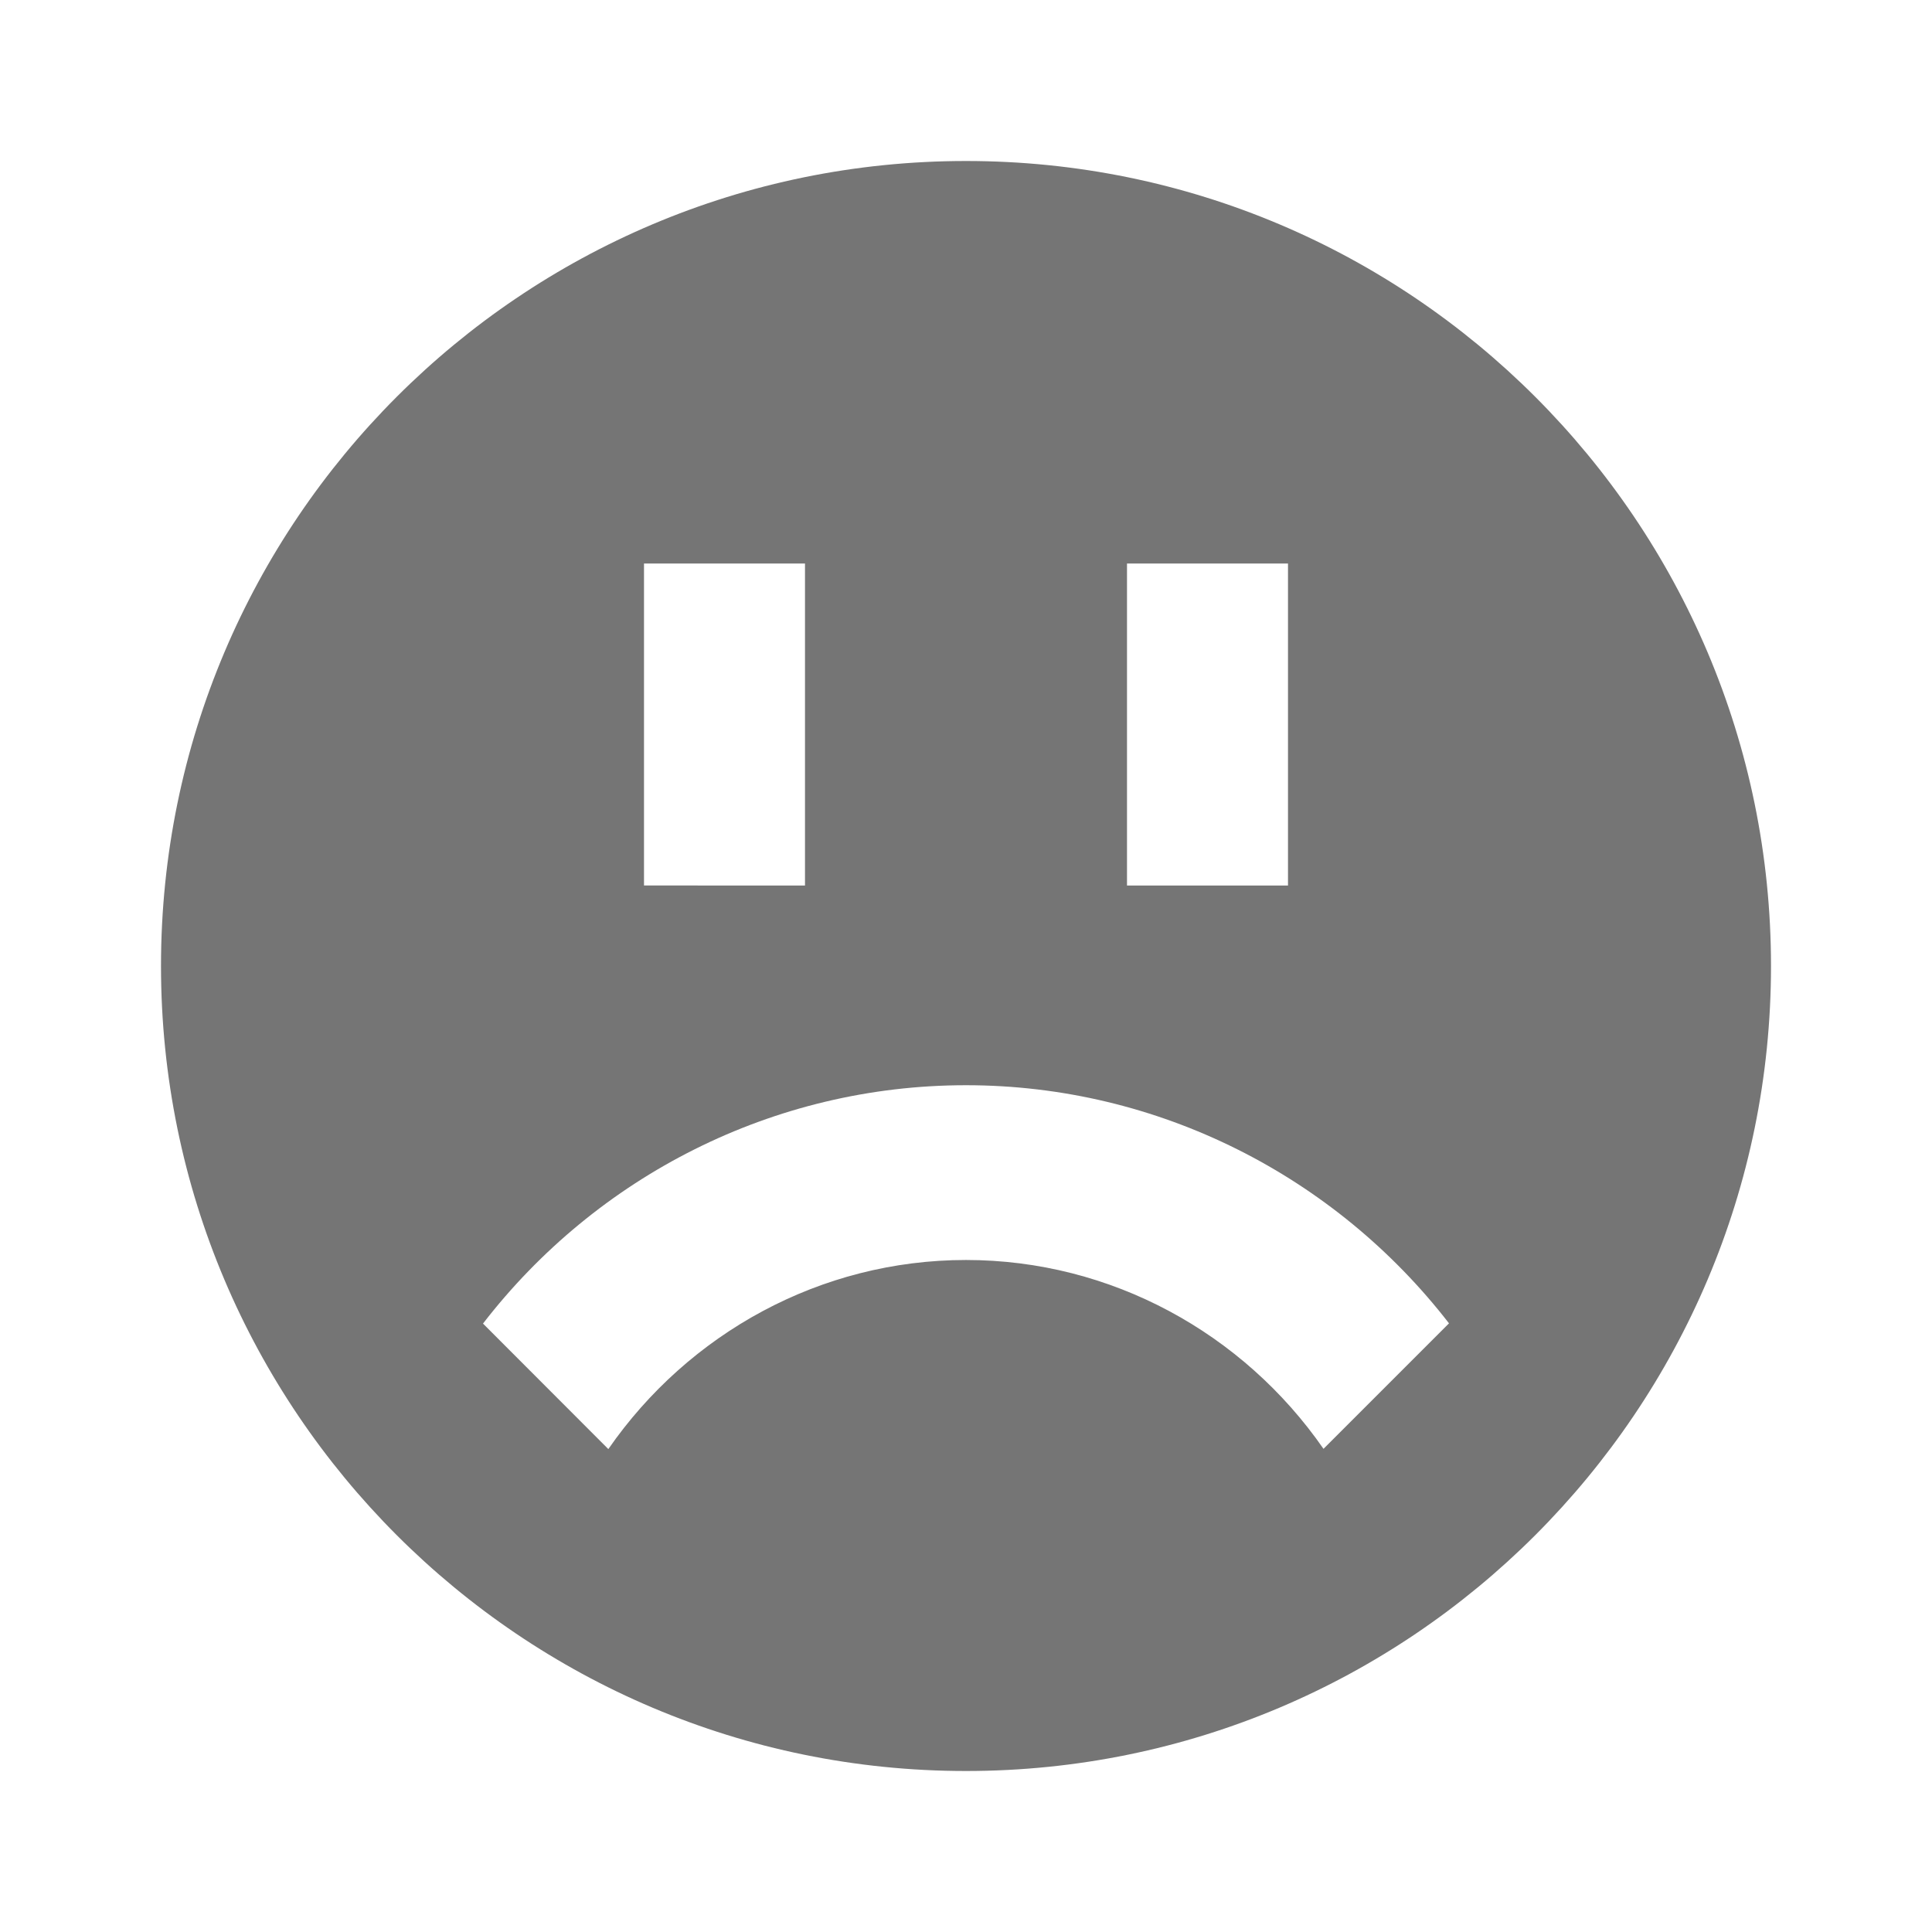 <?xml version="1.0" encoding="utf-8"?>
<!-- Generator: Adobe Illustrator 17.1.0, SVG Export Plug-In . SVG Version: 6.00 Build 0)  -->
<!DOCTYPE svg PUBLIC "-//W3C//DTD SVG 1.1//EN" "http://www.w3.org/Graphics/SVG/1.1/DTD/svg11.dtd">
<svg version="1.1" xmlns="http://www.w3.org/2000/svg" xmlns:xlink="http://www.w3.org/1999/xlink" x="0px" y="0px" width="24px"
	 height="24px" viewBox="0 0 24 24" enable-background="new 0 0 24 24" xml:space="preserve">
<g id="Frame_-_24px">
	<rect fill="none" width="24" height="24"/>
</g>
<g id="Filled_Icons">
	<path fill="#757575" d="M12,2C6.477,2,2,6.477,2,12c0,5.522,4.477,10,10,10s10-4.478,10-10C22,6.477,17.522,2,12,2z M14,7h2v4h-2V7
		z M8,7h2v4H8V7z M16.441,17.998c-0.996-1.436-2.637-2.346-4.441-2.346c-1.809,0-3.447,0.912-4.443,2.349L6,16.442
		c1.41-1.827,3.604-2.961,6-2.961c2.391,0,4.588,1.133,6,2.958L16.441,17.998z"/>
</g>
</svg>
